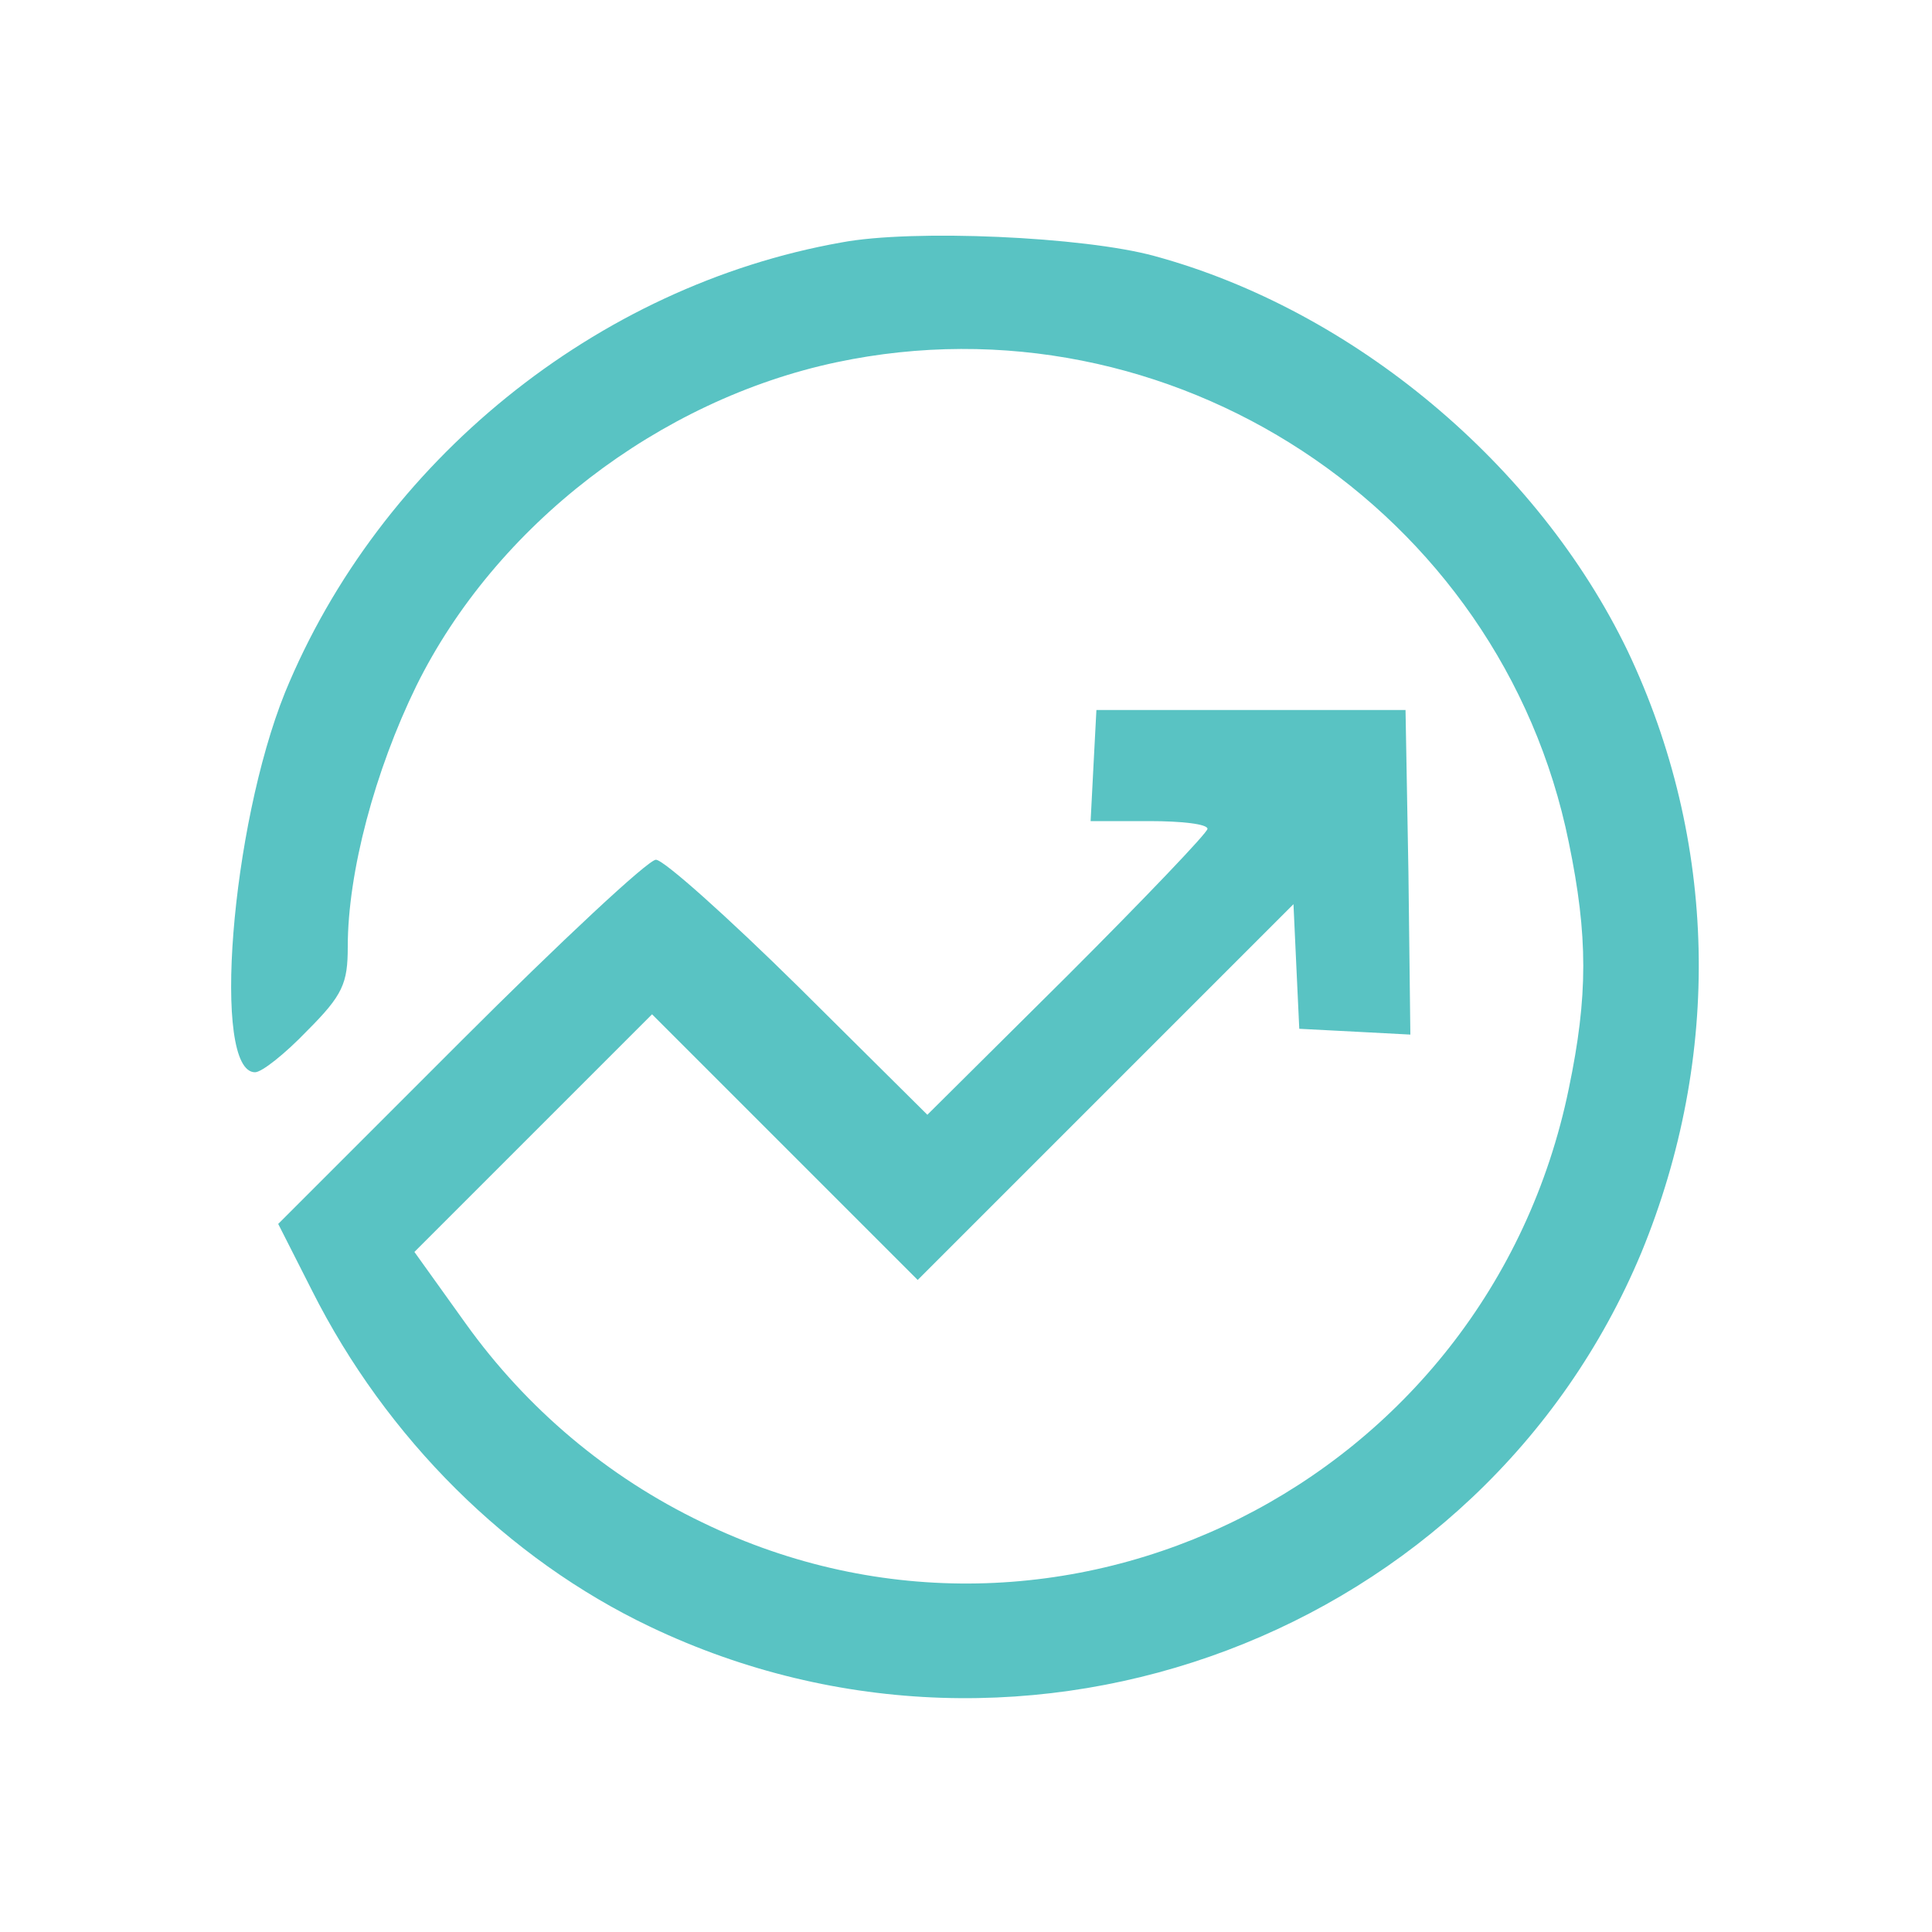 <?xml version="1.0" standalone="no"?>
<!DOCTYPE svg PUBLIC "-//W3C//DTD SVG 20010904//EN"
 "http://www.w3.org/TR/2001/REC-SVG-20010904/DTD/svg10.dtd">
<svg version="1.0" xmlns="http://www.w3.org/2000/svg"
 width="200pt" height="200pt" viewBox="0 0 200 200"
 preserveAspectRatio="xMidYMid meet">

<g transform="translate(0,200) scale(0.1,-0.1)"
fill="#59C3C3" stroke="none">
<path d="M871 1749 c-254 -45 -478 -227 -576 -466 -56 -139 -76 -393 -31 -393
7 0 31 19 54 43 37 37 42 49 42 87 0 77 28 182 71 270 82 166 251 296 435 335
345 73 688 -152 758 -497 20 -97 20 -159 0 -255 -84 -408 -526 -629 -897 -449
-98 47 -182 118 -245 206 l-53 74 123 123 123 123 137 -137 138 -138 194 194
195 195 3 -65 3 -64 58 -3 57 -3 -2 168 -3 168 -160 0 -160 0 -3 -57 -3 -58
61 0 c33 0 60 -3 60 -8 0 -4 -65 -72 -145 -152 l-145 -144 -133 132 c-74 73
-140 132 -148 132 -8 0 -99 -85 -202 -188 l-189 -189 35 -69 c77 -153 203
-278 350 -348 390 -186 861 -8 1026 387 84 204 79 427 -14 623 -93 193 -284
353 -490 409 -73 20 -250 28 -324 14z"/>
</g>
</svg>
